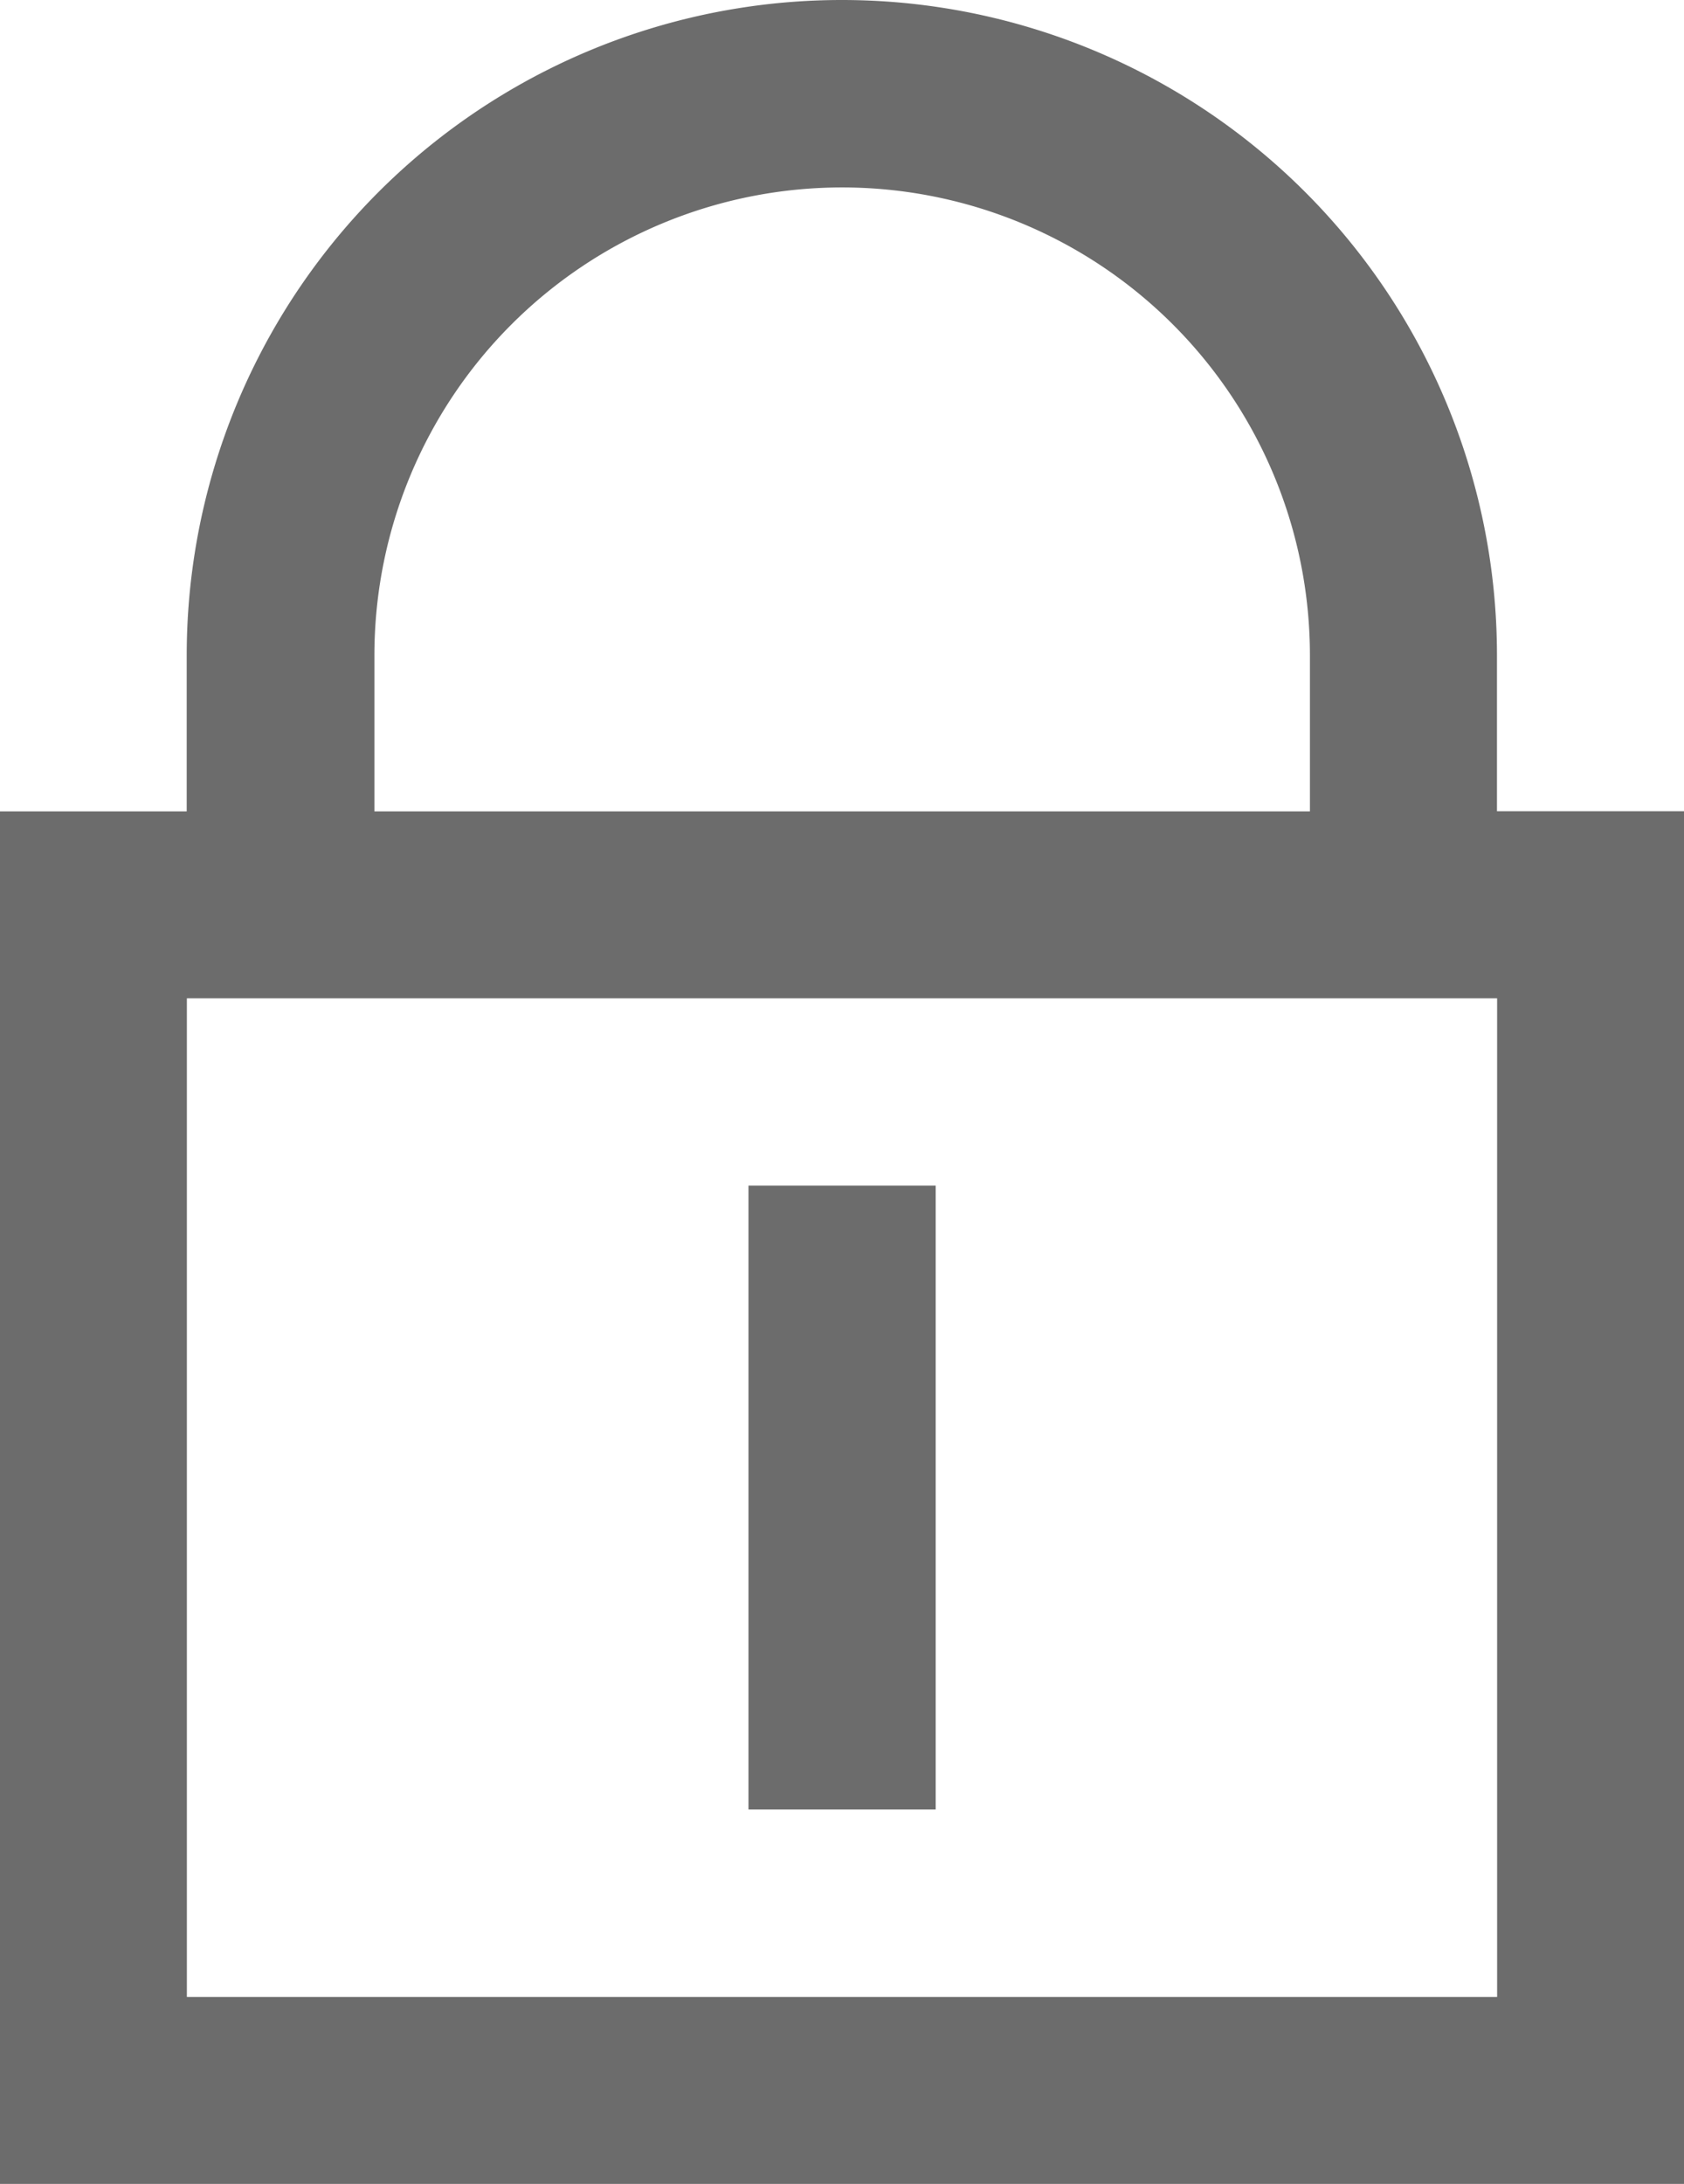 <svg xmlns="http://www.w3.org/2000/svg" width="10.282" height="13.329" viewBox="0 0 10.282 13.329"><defs><style>.a{fill:#6c6c6c;}</style></defs><g transform="translate(0)"><path class="a" d="M67.654,4.951V4a4,4,0,0,0-8,0v.952H58.514v8.378H68.8V4.951ZM60.8,4a2.856,2.856,0,1,1,5.712,0v.952H60.8Zm6.855,8.188h-8V6.093h8Z" transform="translate(-58.514)"/></g><g transform="translate(4.57 7.236)"><rect class="a" width="1.143" height="3.808"/></g></svg>